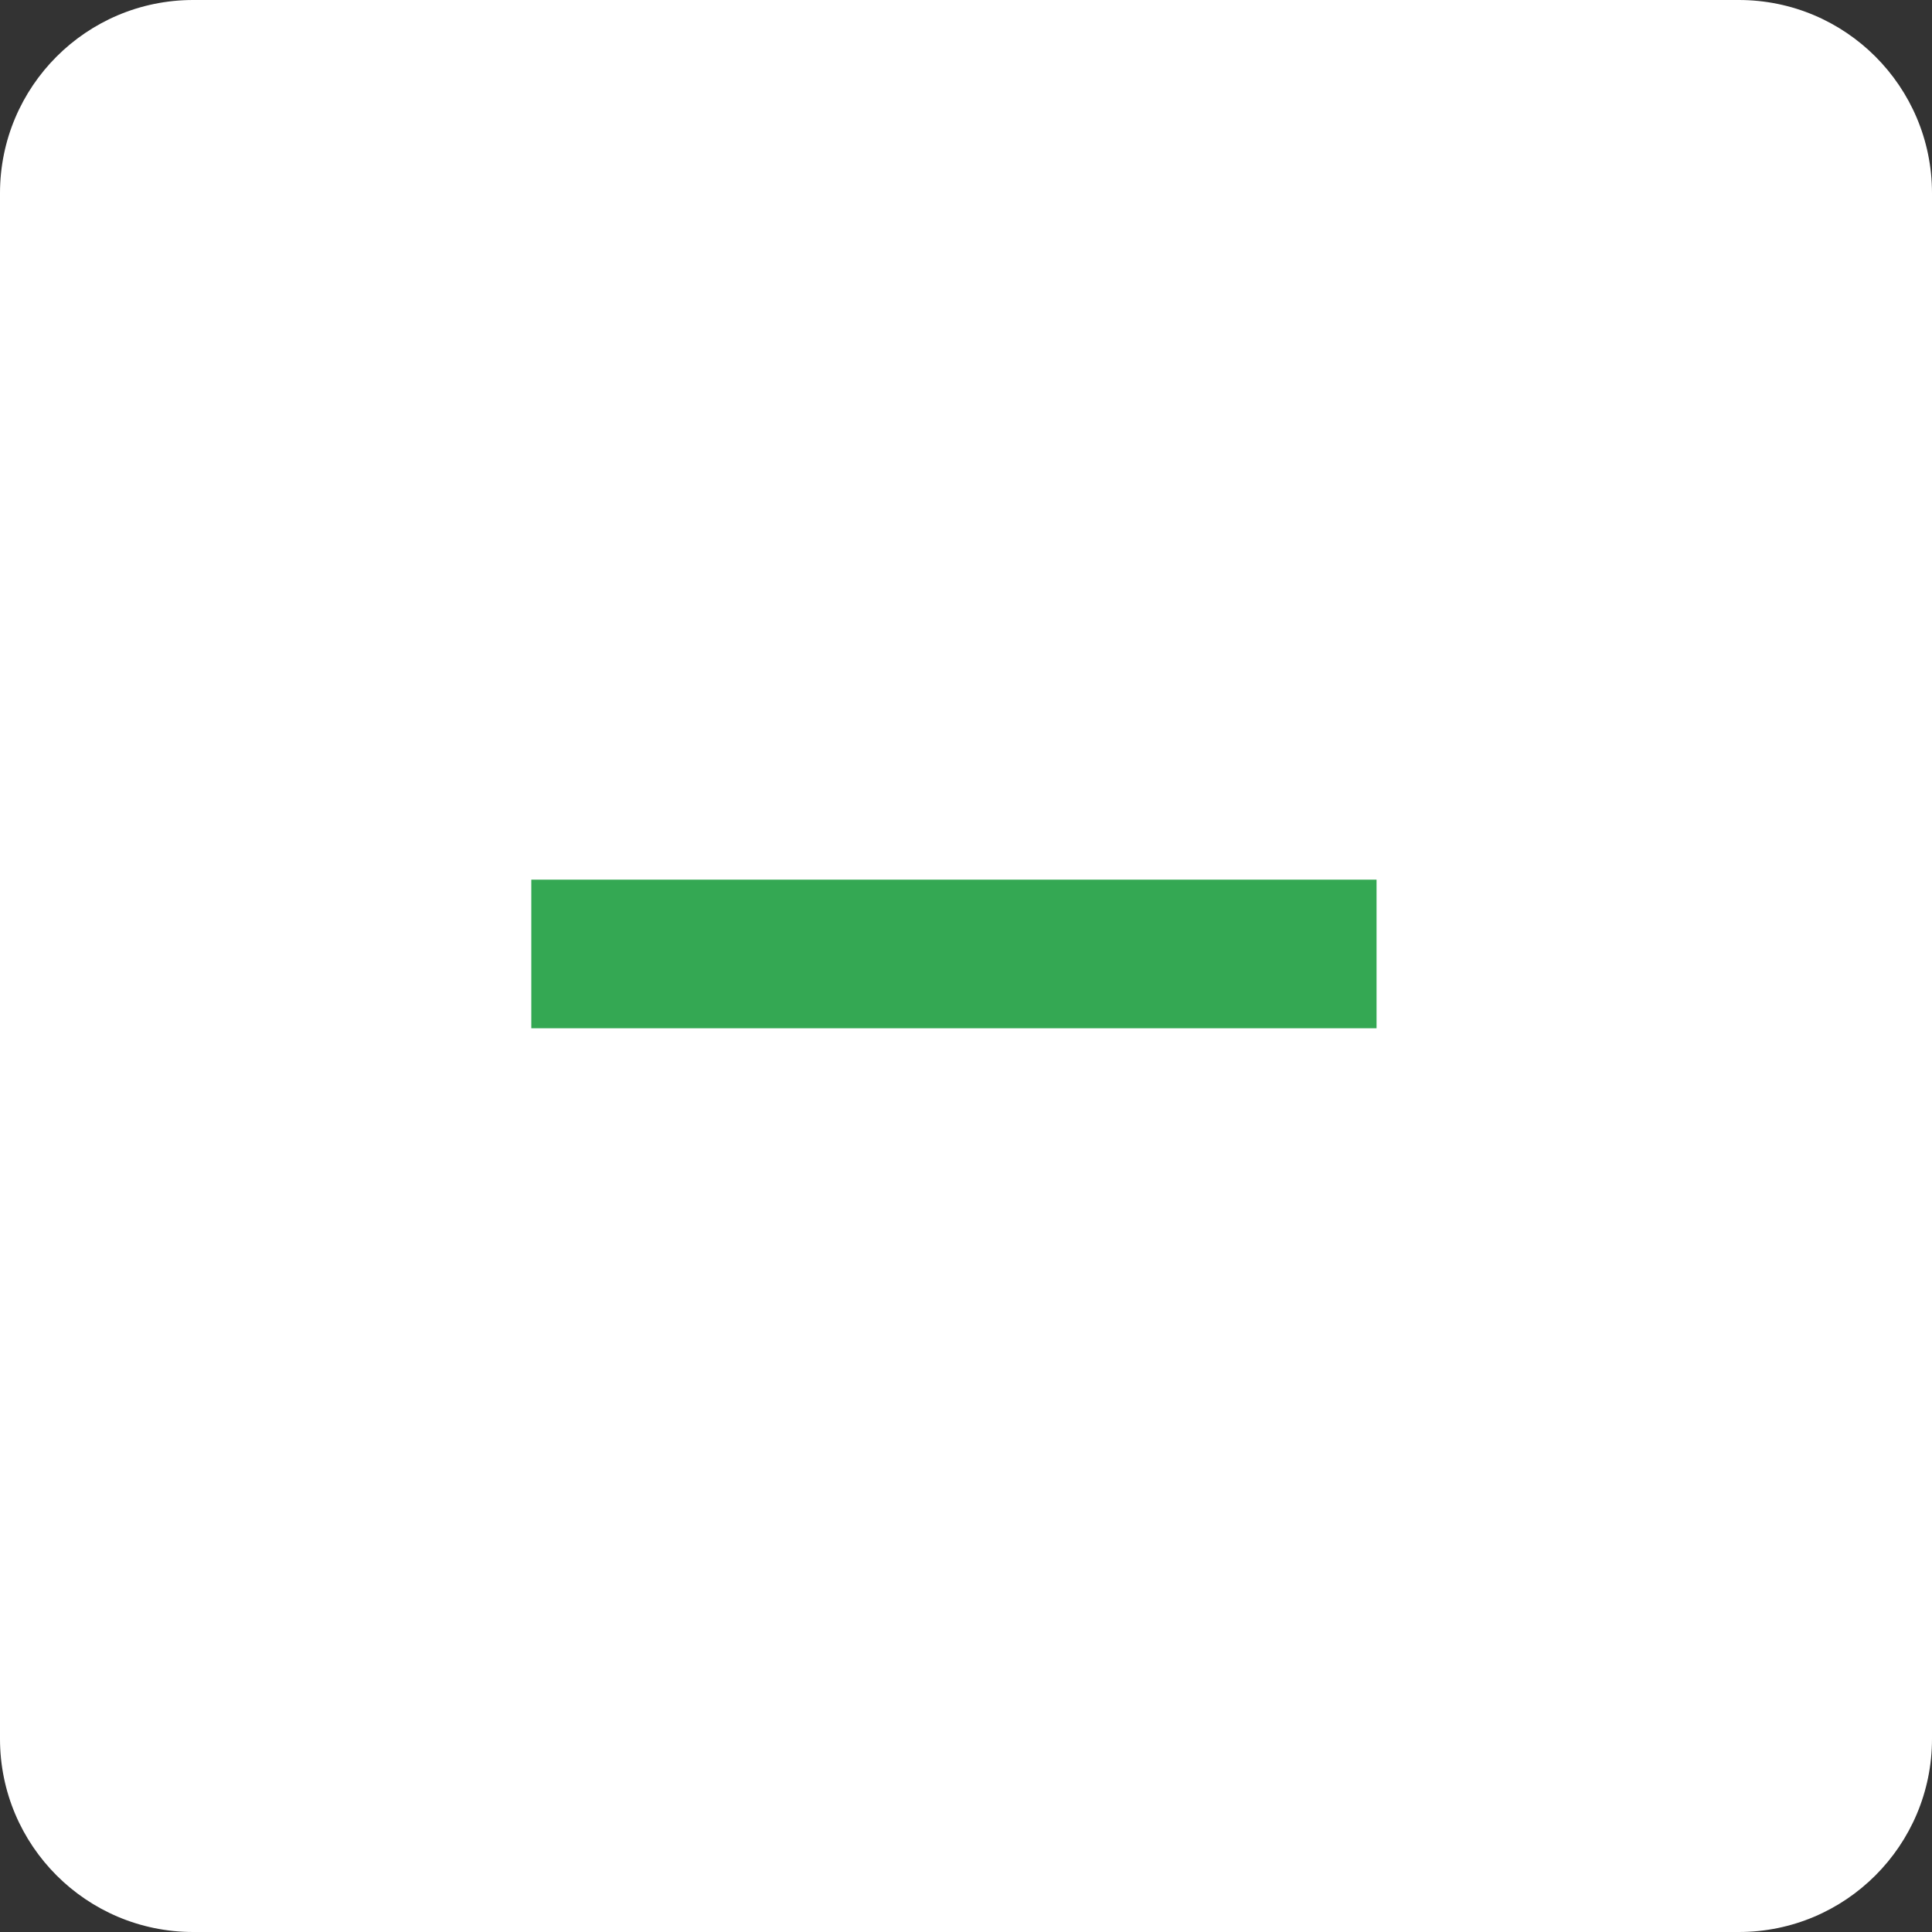 <svg width="26" height="26" viewBox="0 0 26 26" fill="none" xmlns="http://www.w3.org/2000/svg">
<rect x="0" y="0" width="26" height="26" fill="#333333" stroke="none"/>
<g id="Group 1771">
<g id="Group 1754">
<g id="Group 1751">
<g id="Group 1747">
<path id="Rectangle 1811" d="M0 2.6C0 1.164 1.164 0 2.6 0H23.4C24.836 0 26 1.164 26 2.6V23.4C26 24.836 24.836 26 23.4 26H2.6C1.164 26 0 24.836 0 23.4V2.6Z" fill="white"/>
<g id="Group 1744">
<path id="Vector 72" d="M18.525 12.838L7.15 12.838" stroke="#34A853" stroke-width="2"/>
</g>
</g>
</g>
</g>
</g>
</svg>
